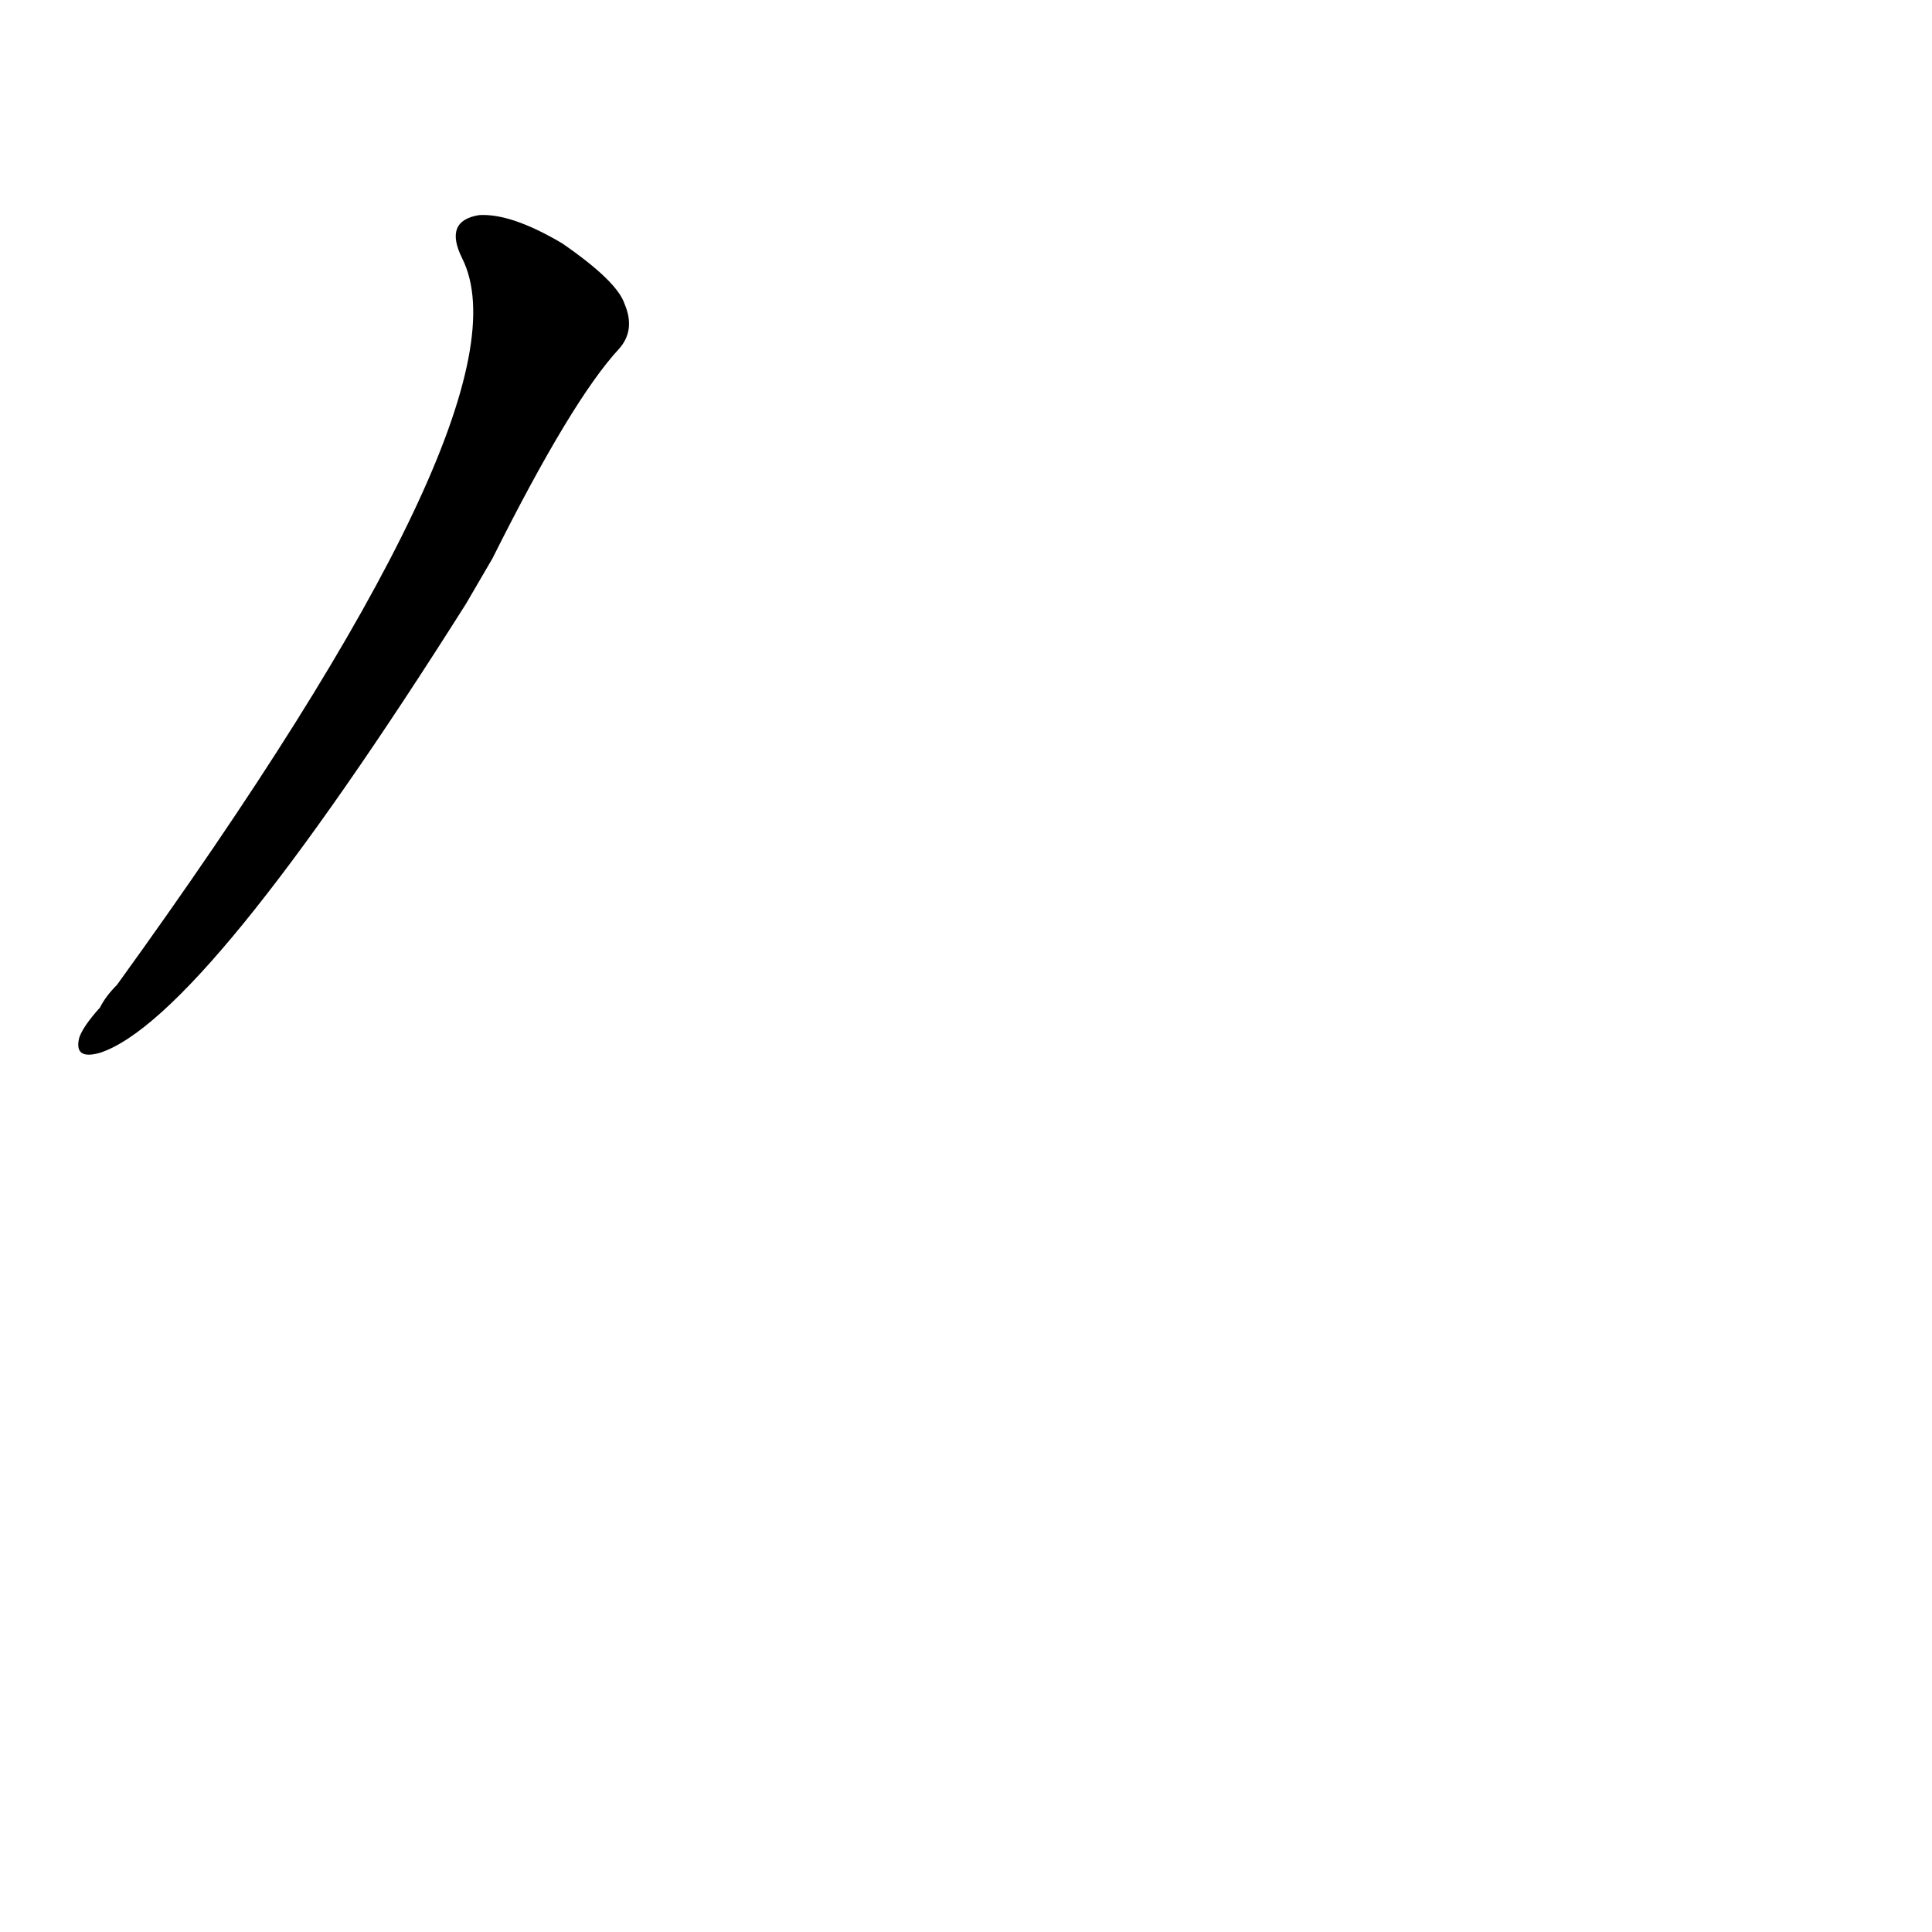 <?xml version='1.0' encoding='utf-8'?>
<svg xmlns="http://www.w3.org/2000/svg" version="1.1" viewBox="0 0 1024 1024"><g transform="scale(1, -1) translate(0, -900)"><path d="M 261 604 Q 303 688 328 715 Q 337 725 331 739 Q 327 751 298 771 Q 271 787 254 786 Q 235 783 245 763 Q 284 685 62 378 Q 56 372 53 366 Q 44 356 42 350 Q 39 338 53 342 Q 108 360 247 580 L 261 604 Z" fill="black" /></g></svg>